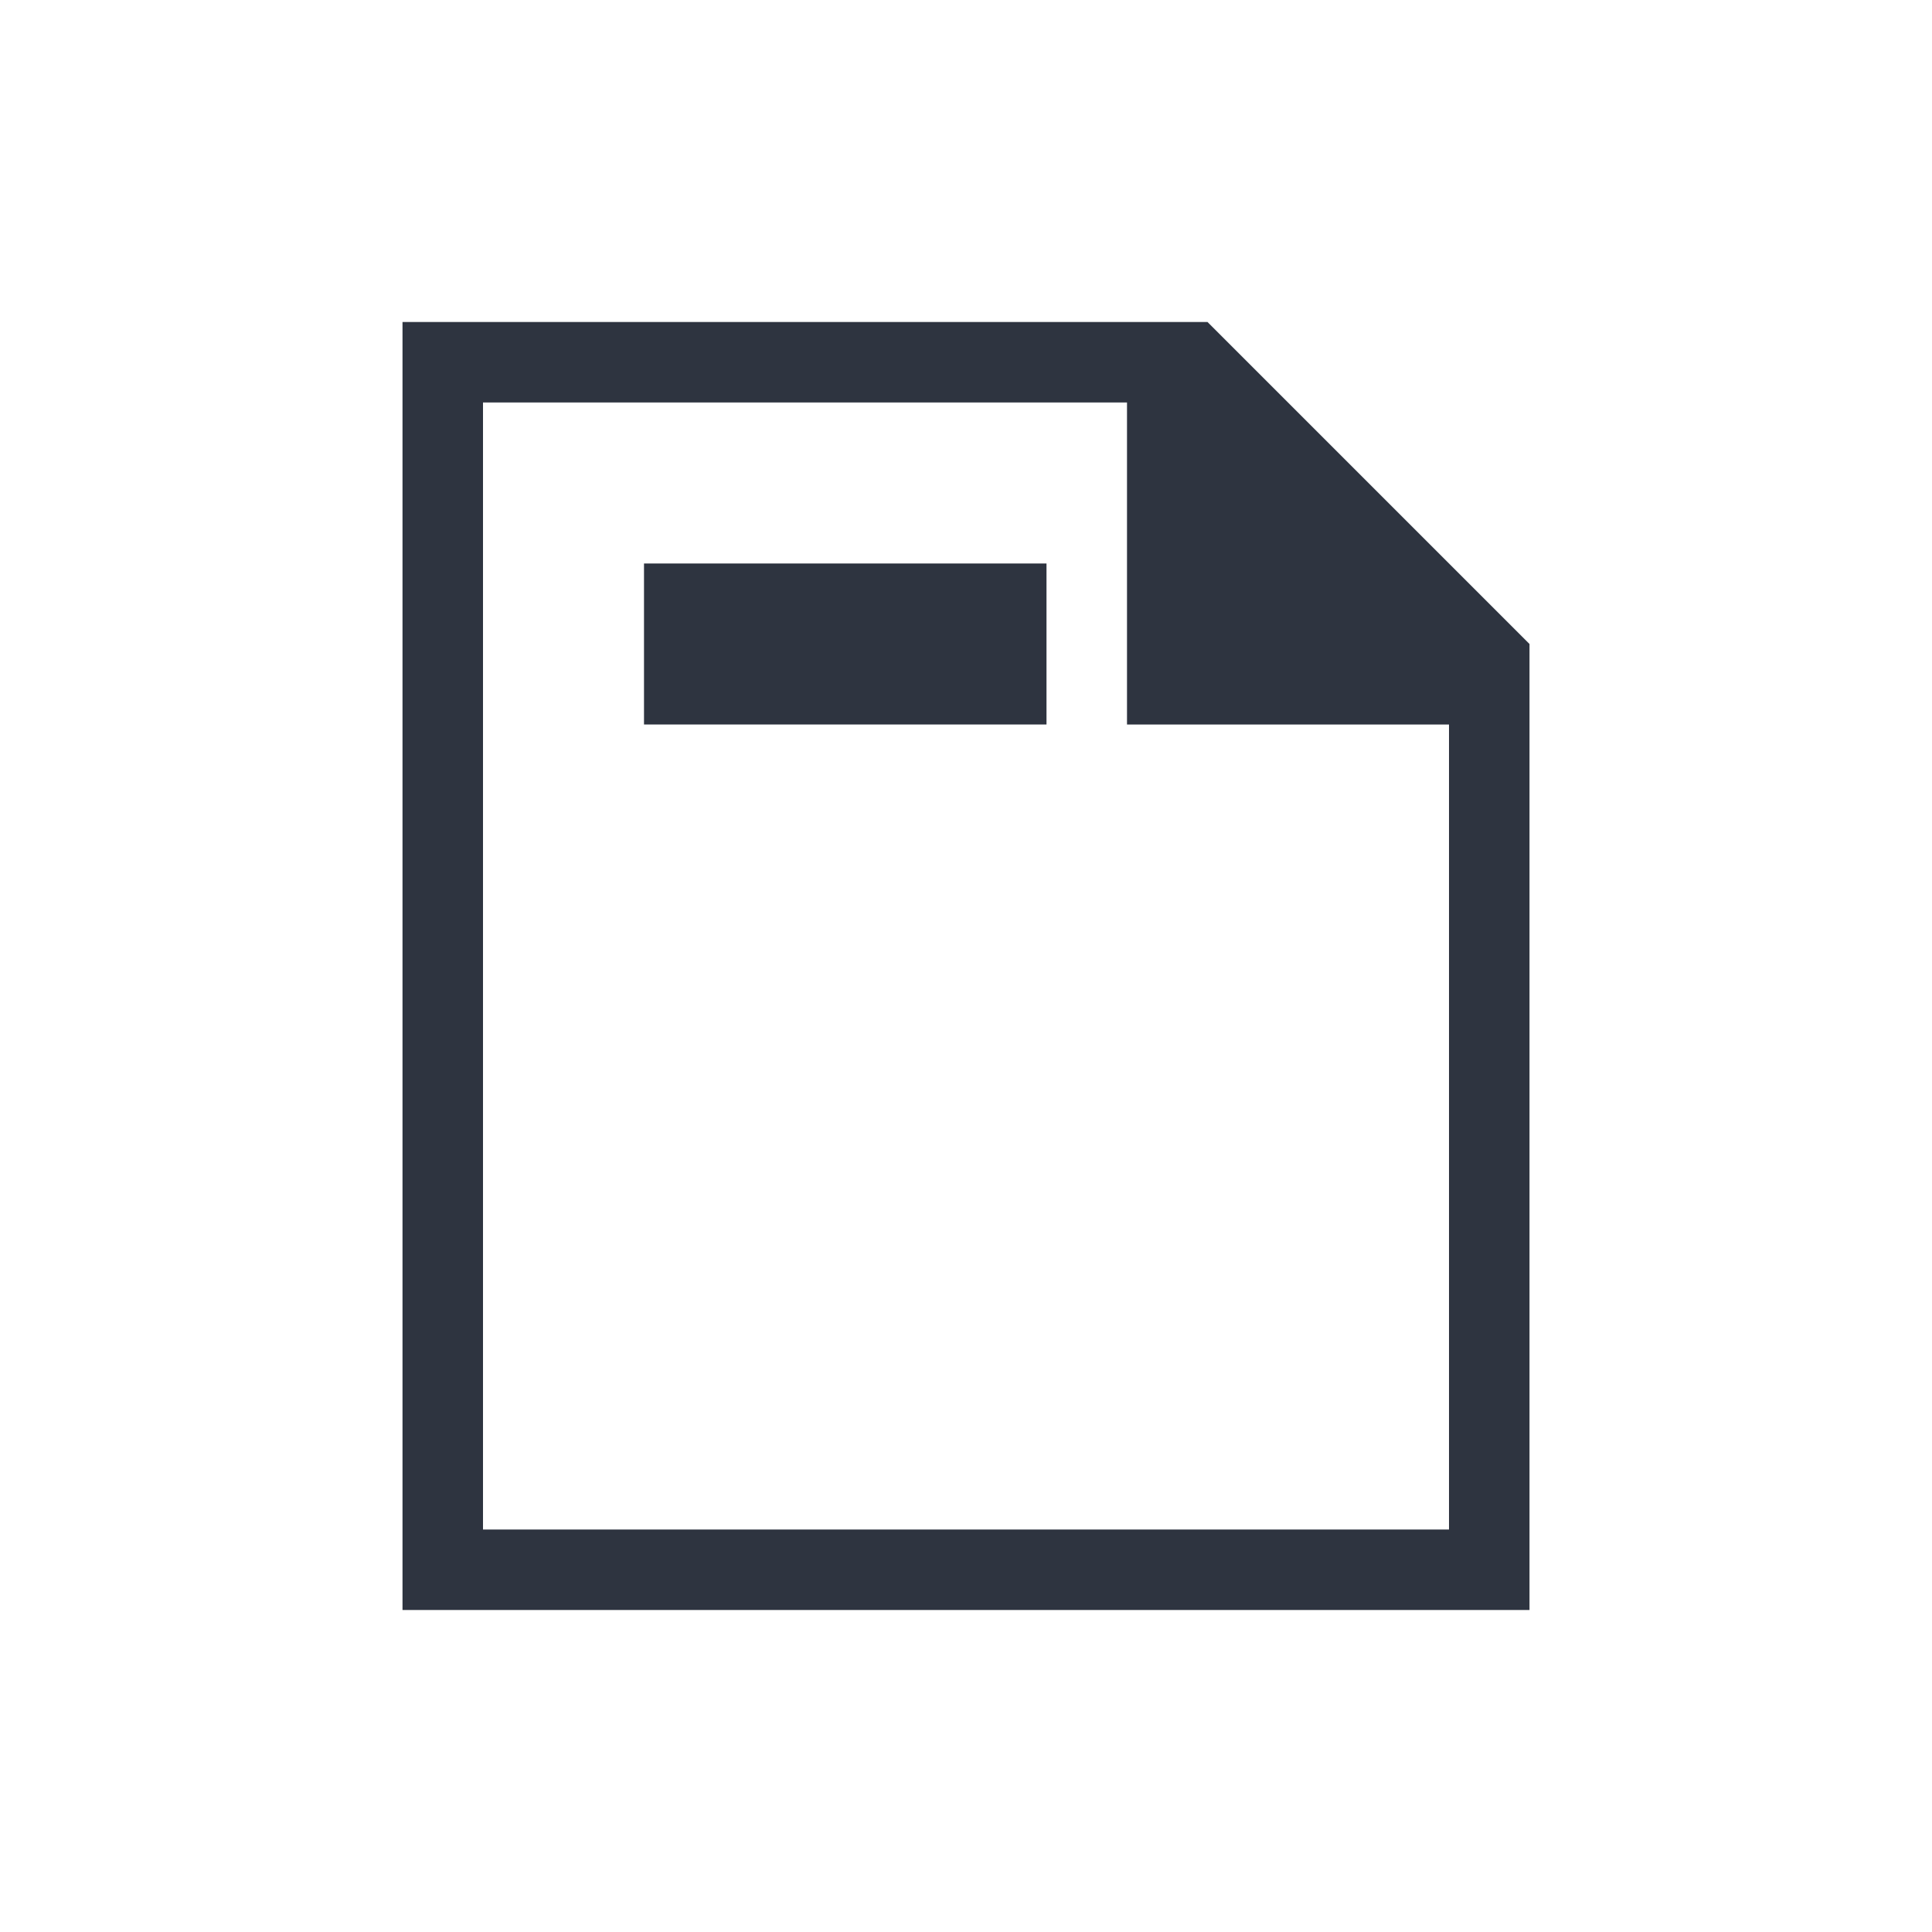<svg version="1.1" viewBox="0 0 24 24" xmlns="http://www.w3.org/2000/svg">
 <defs>
  <style type="text/css">.ColorScheme-Text {
                color:#2e3440;
            }
            .ColorScheme-Highlight {
                color:#88c0d0;
            }</style>
 </defs>
 <g transform="translate(1,1)" fill="#2e3440">
  <path class="ColorScheme-Text" d="m4 19v-16h10l4 4v12h-14zm1-1h12v-10h-4v-4h-8v14z"/>
  <path class="ColorScheme-Highlight" d="m7 6v2h5v-2h-5z"/>
 </g>
</svg>
